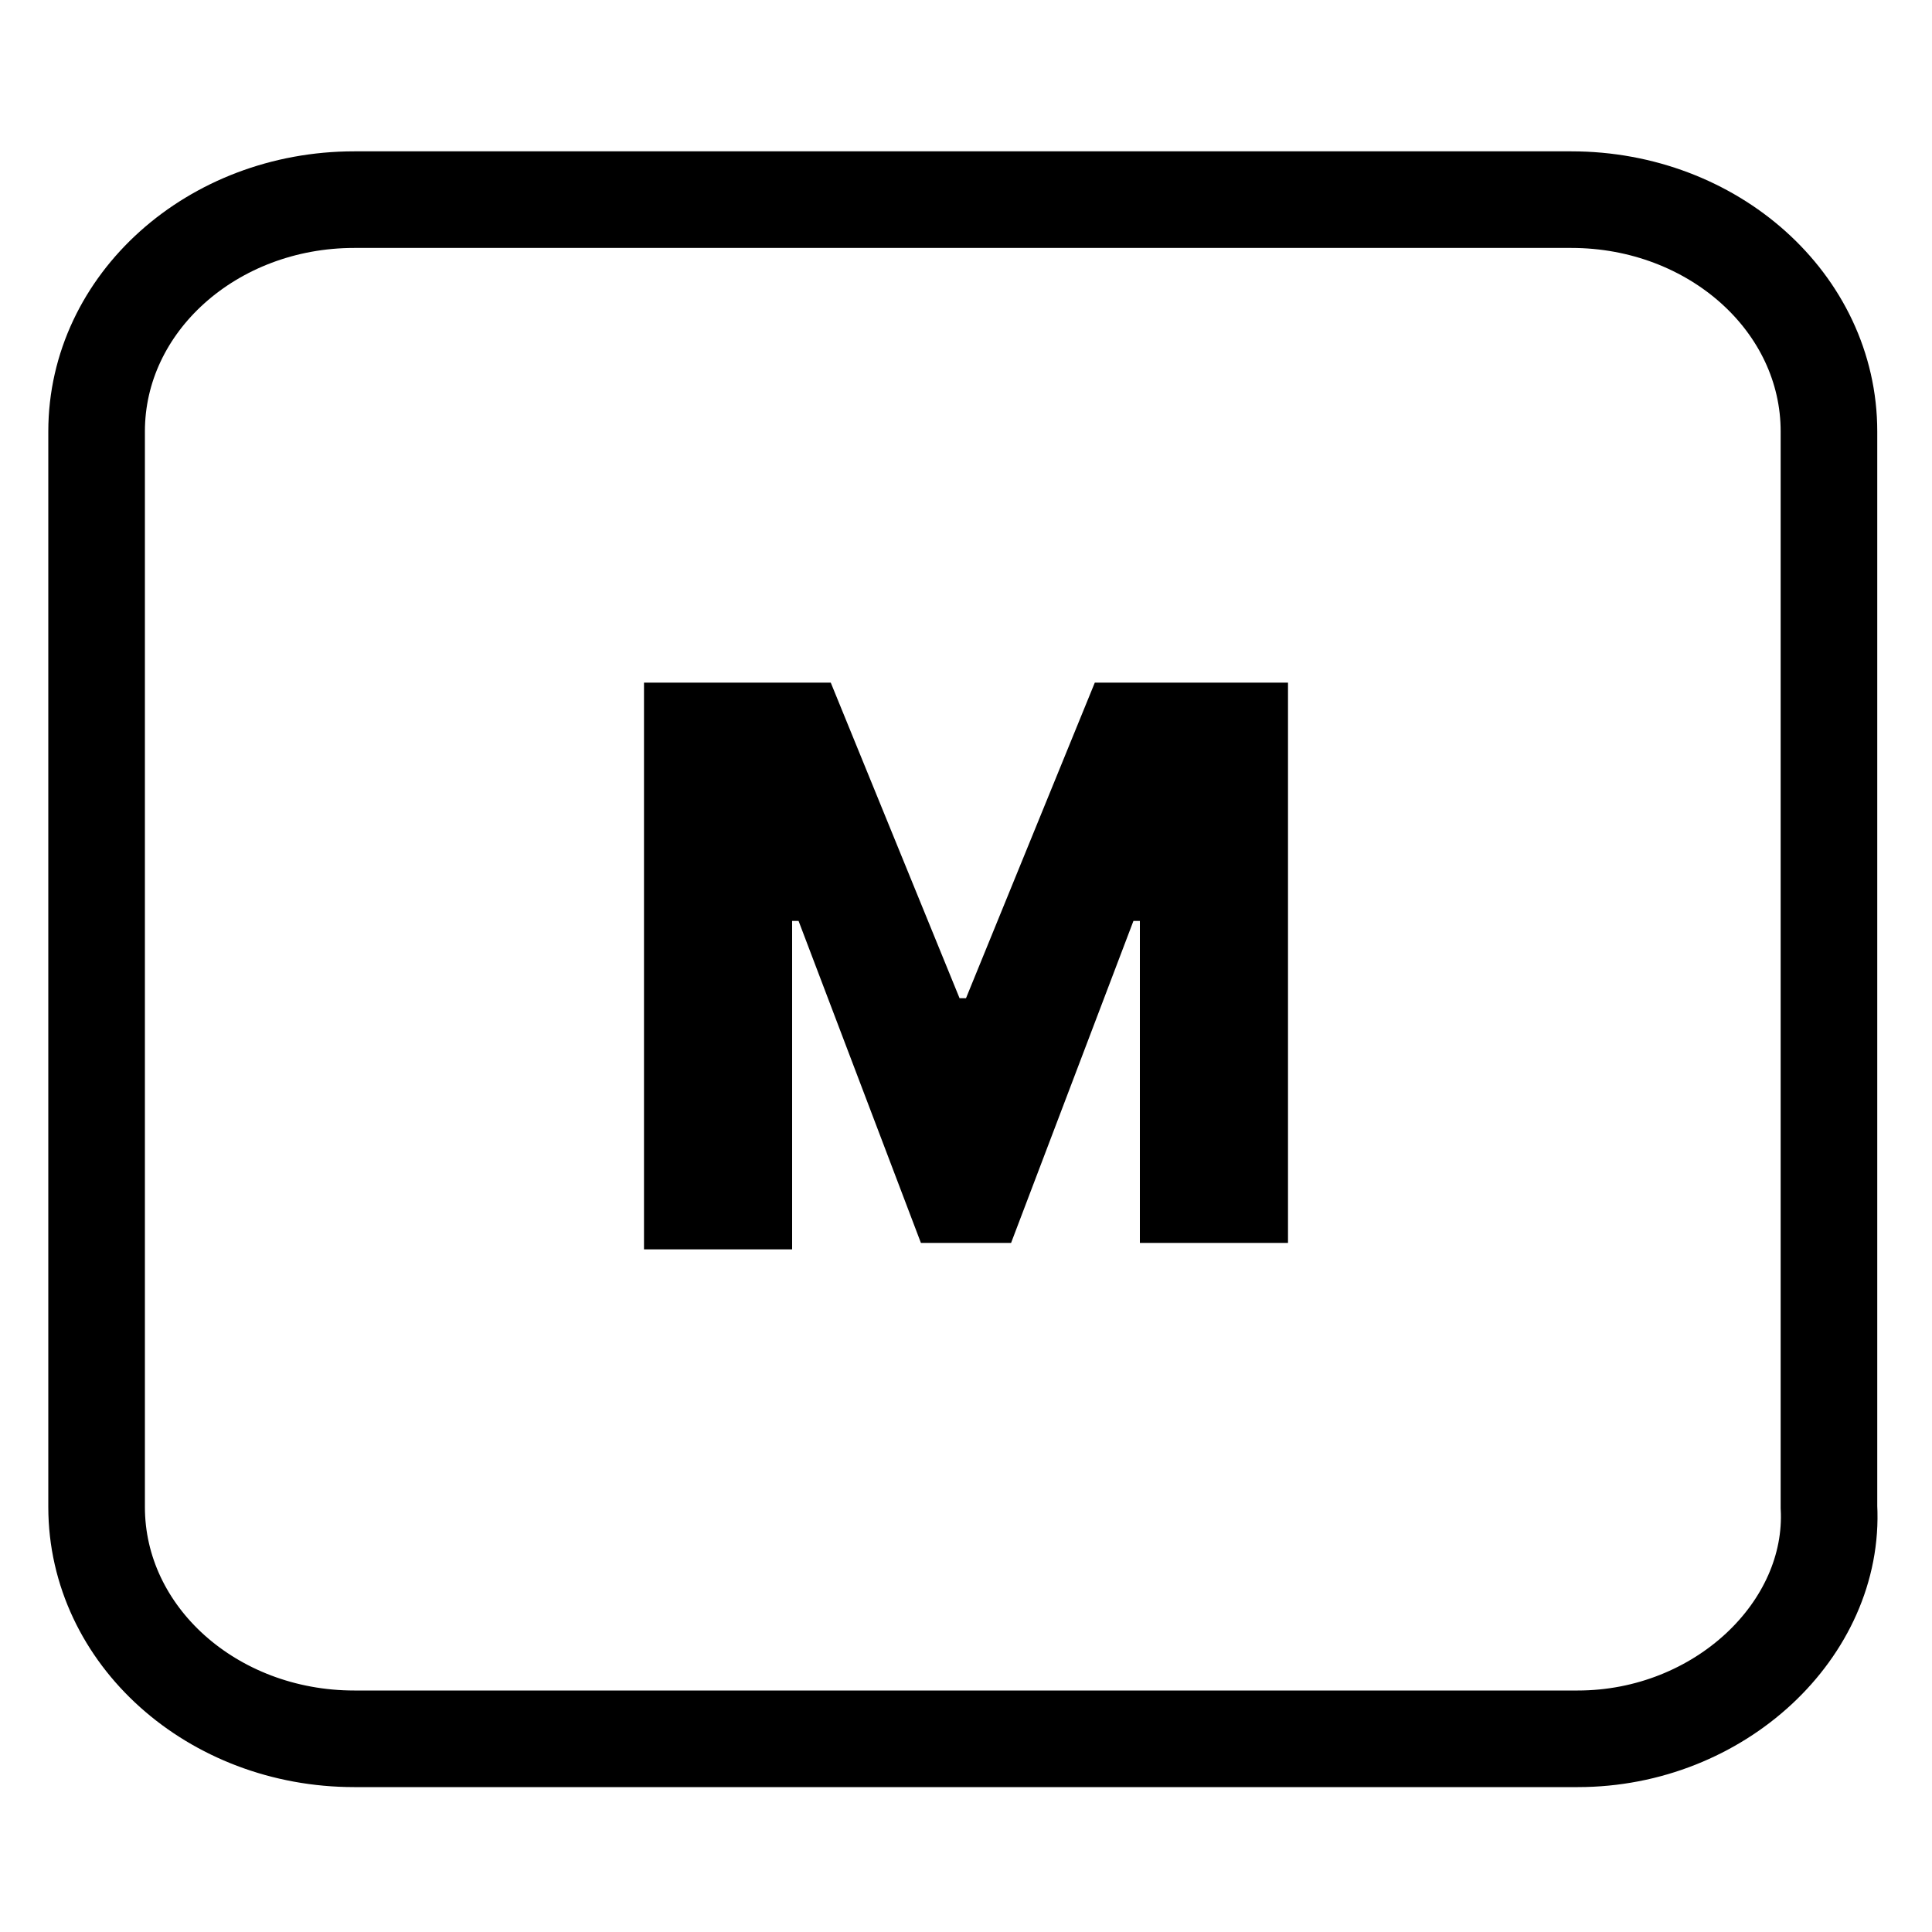 <?xml version="1.0" encoding="utf-8"?>
<!-- Generator: Adobe Illustrator 26.0.0, SVG Export Plug-In . SVG Version: 6.00 Build 0)  -->
<svg version="1.1" id="Ebene_1" xmlns="http://www.w3.org/2000/svg" xmlns:xlink="http://www.w3.org/1999/xlink" x="0px" y="0px"
	 viewBox="0 0 30 30" style="enable-background:new 0 0 30 30;" xml:space="preserve">
<style type="text/css">
	.st0{fill:none;stroke:#000000;stroke-width:1.5;stroke-miterlimit:10;}
</style>
<path class="st0" d="M24.5,27H5.5c-2.2,0-4-1.6-4-3.6V6.7c0-2,1.8-3.6,4-3.6h18.9c2.2,0,4,1.6,4,3.6v16.7C28.5,25.3,26.7,27,24.5,27
	z"/>
<g>
	<path d="M10,10.6h2.9l2,4.9h0.1l2-4.9H20v8.7h-2.3v-5h-0.1l-1.9,5h-1.4l-1.9-5h-0.1v5.1H10V10.6z"/>
</g>
</svg>
